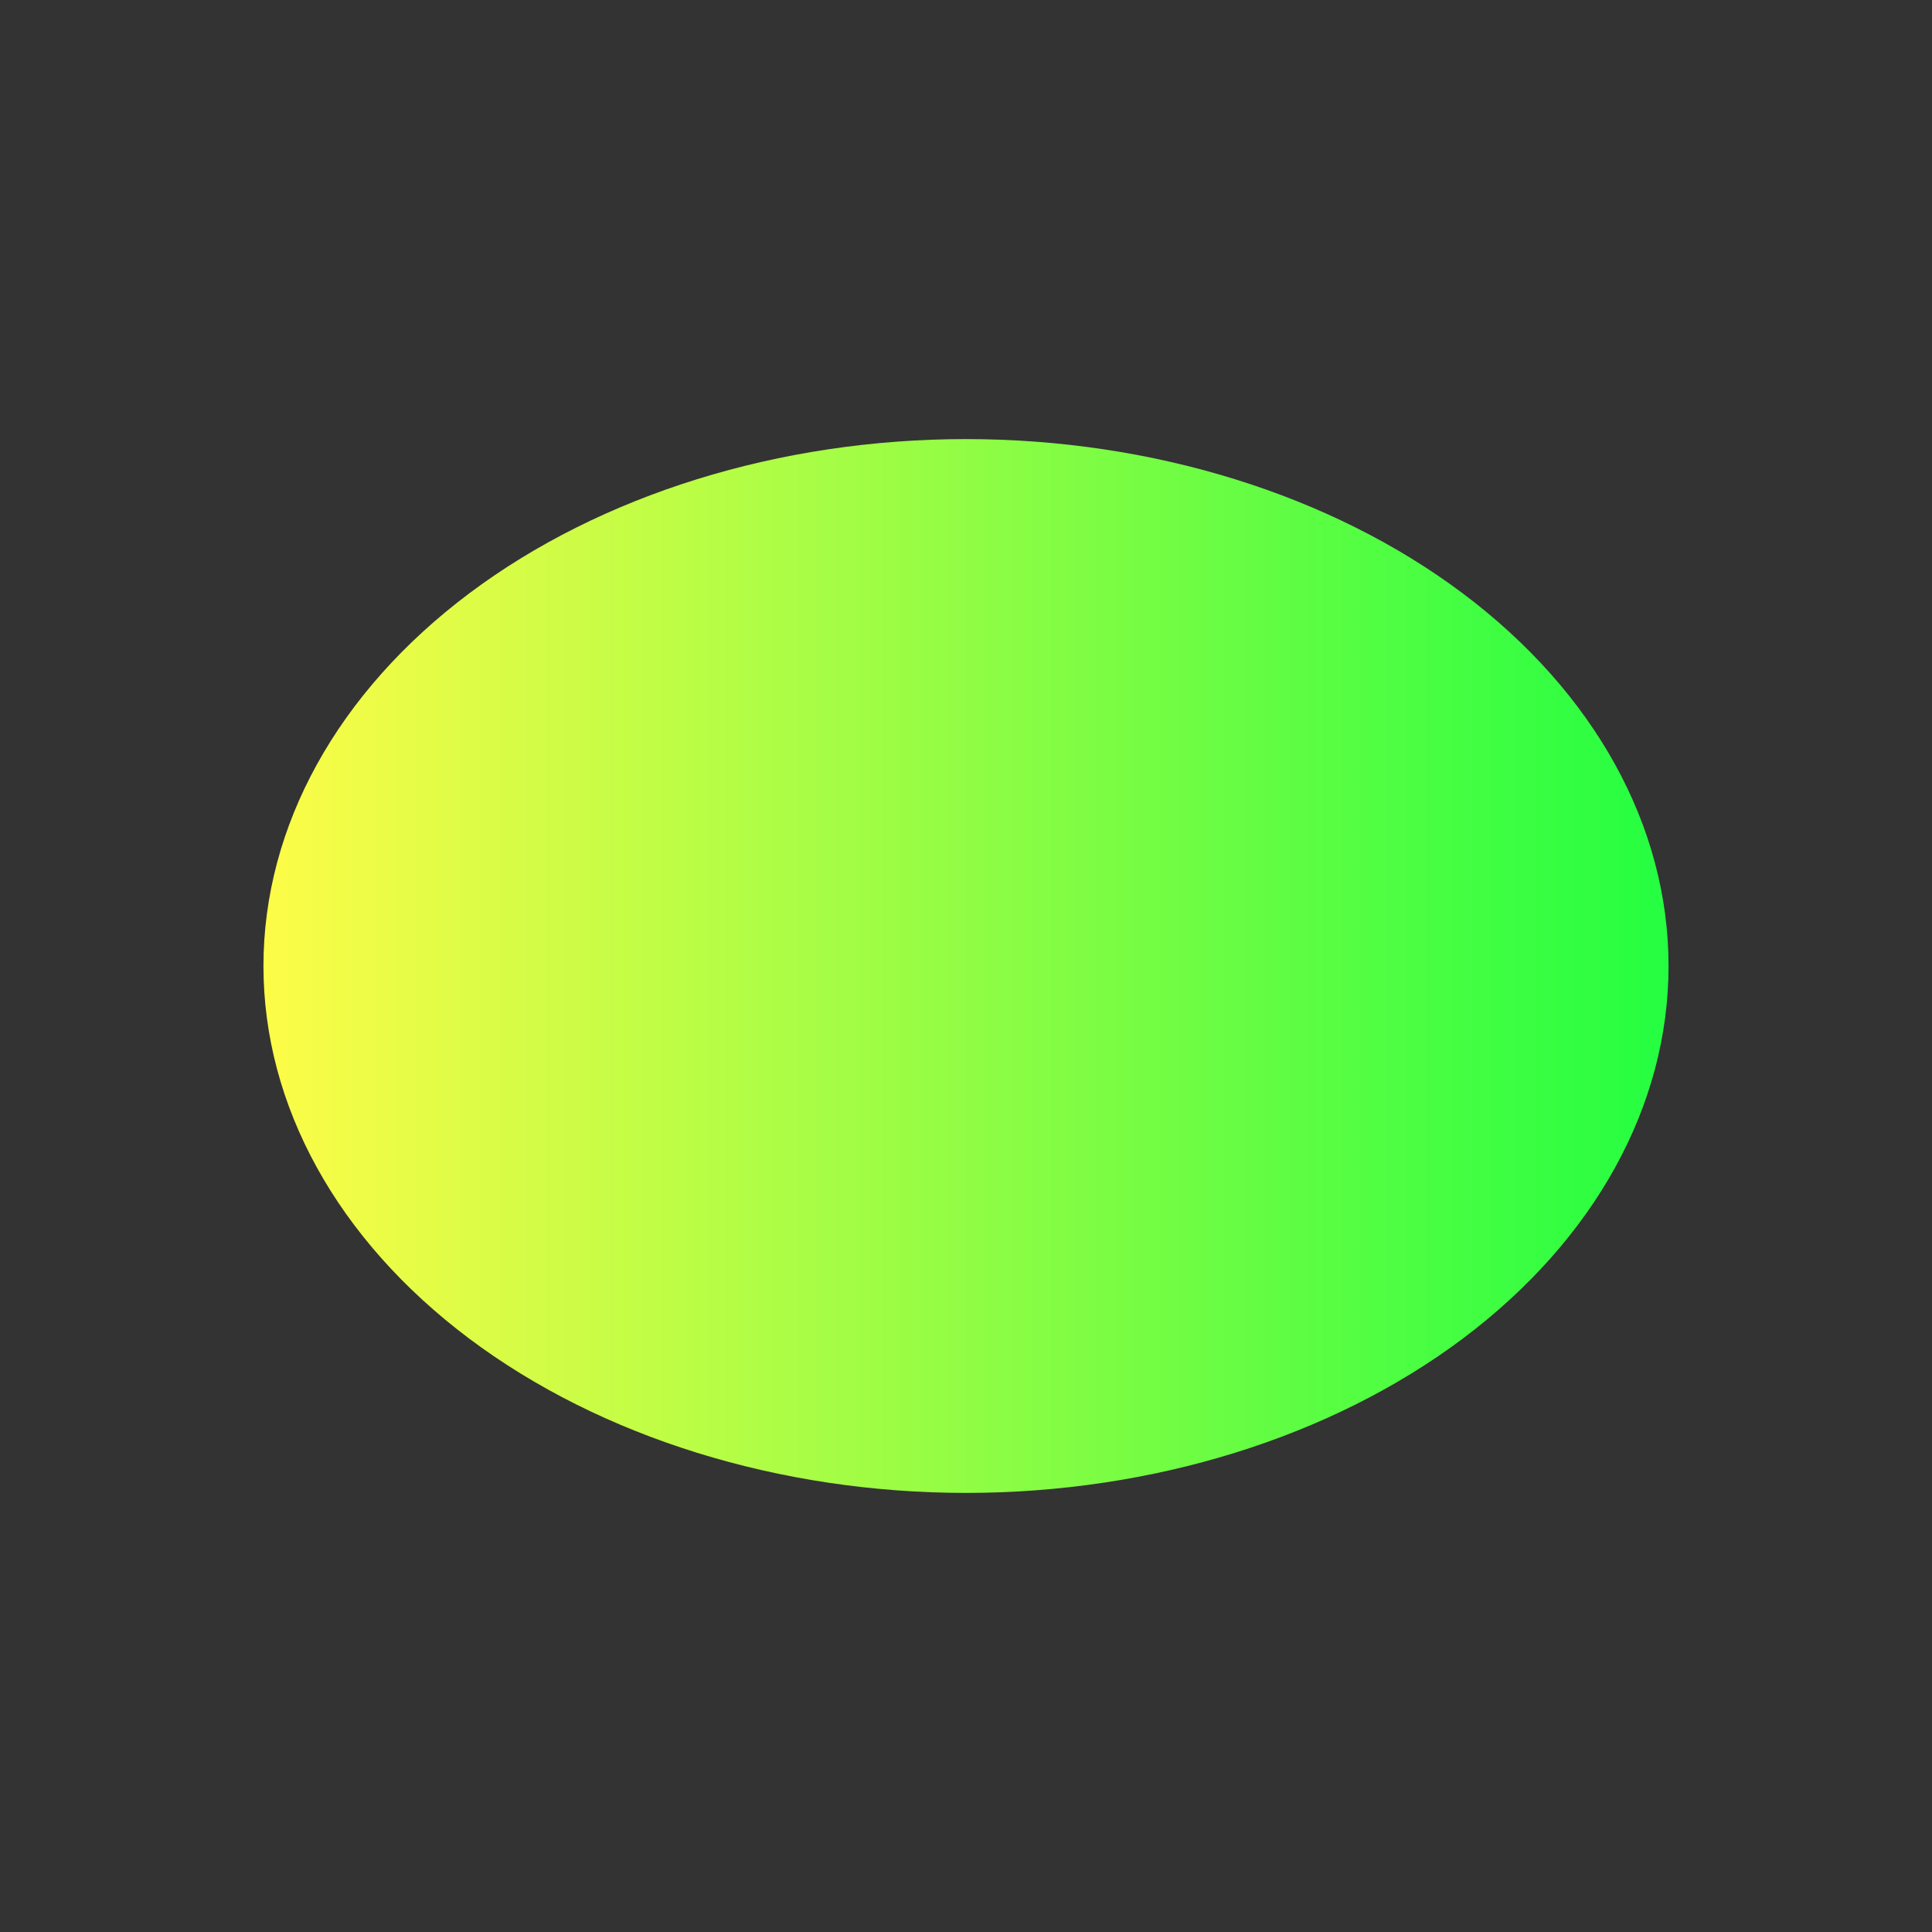 <svg width="22" height="22" viewBox="0 0 22 22" fill="none" xmlns="http://www.w3.org/2000/svg">
<rect x="0" y="0" width="22" height="22" fill="#333333" stroke="none"/>
<path d="M11 5C8.878 5 6.843 5.632 5.343 6.757C3.843 7.883 3 9.409 3 11C3 12.591 3.843 14.117 5.343 15.243C6.843 16.368 8.878 17 11 17C13.122 17 15.157 16.368 16.657 15.243C18.157 14.117 19 12.591 19 11C19 9.409 18.157 7.883 16.657 6.757C15.157 5.632 13.122 5 11 5Z" fill="url(#paint0_linear_10_12871)"/>
<defs>
<linearGradient id="paint0_linear_10_12871" x1="3" y1="11" x2="19" y2="11" gradientUnits="userSpaceOnUse">
<stop stop-color="#FDFC47"/>
<stop offset="1" stop-color="#24FE41"/>
</linearGradient>
</defs>
</svg>

